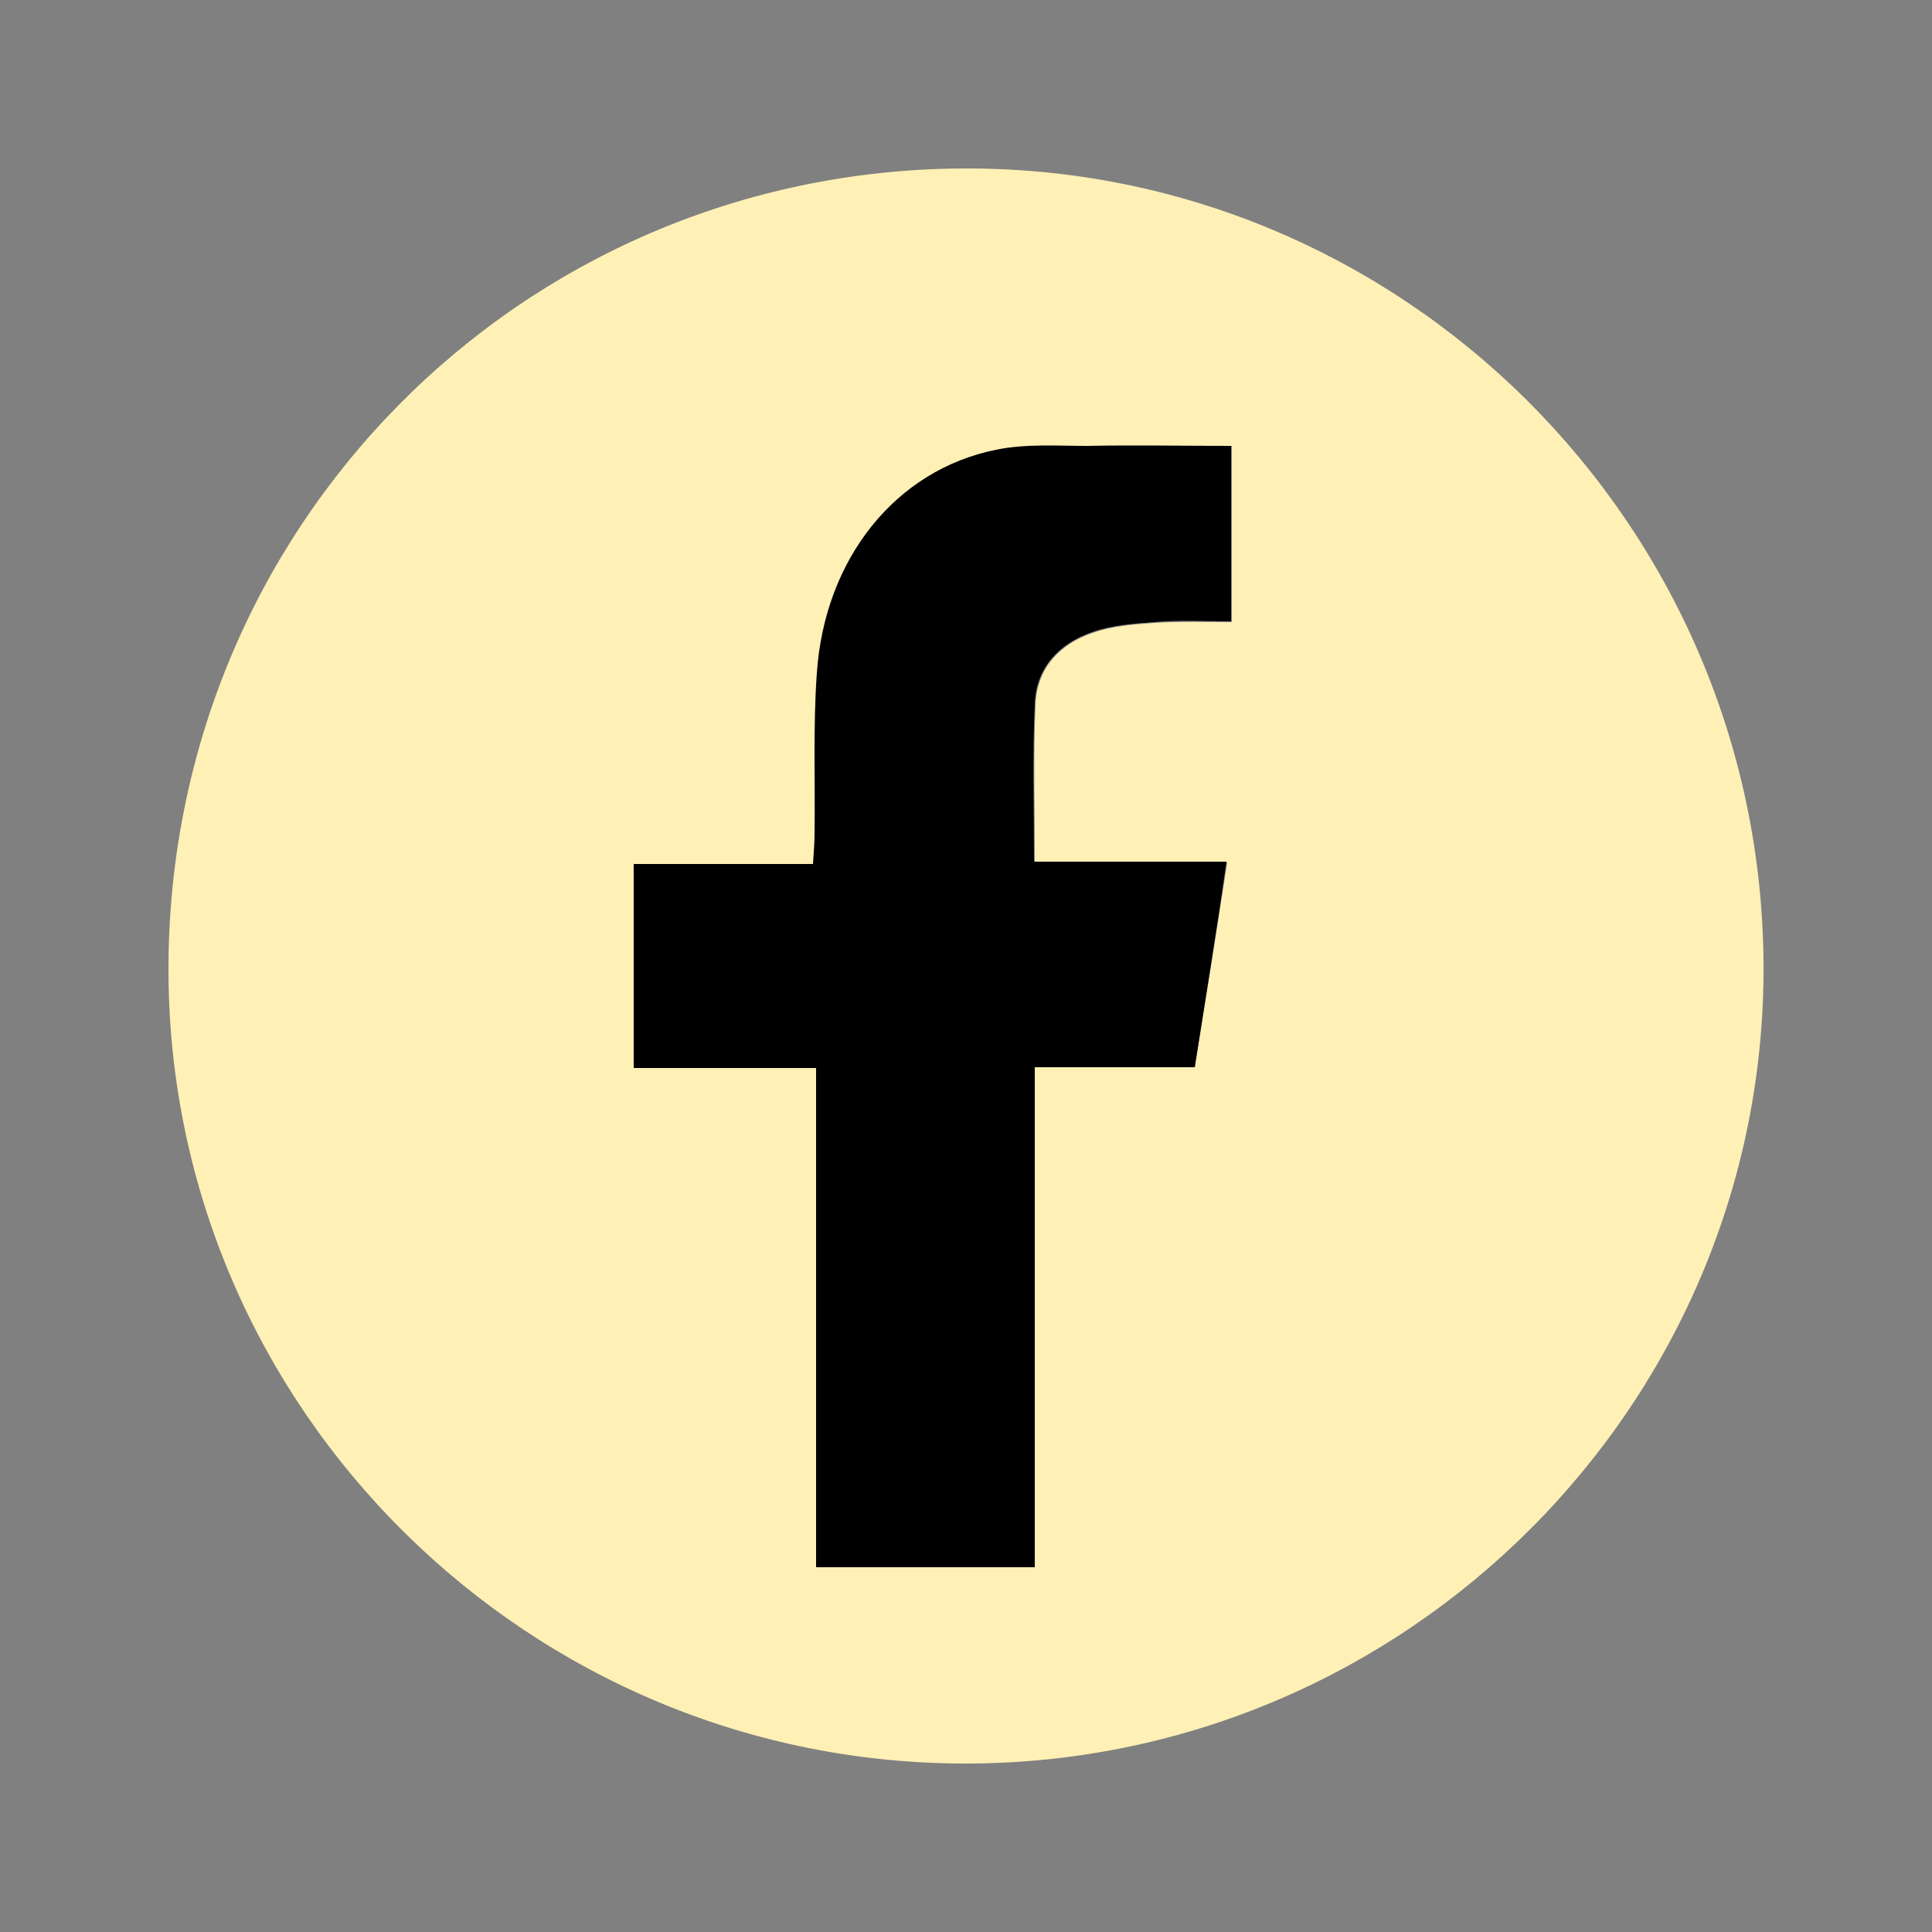 <?xml version="1.0" encoding="utf-8"?>
<!-- Generator: Adobe Illustrator 18.1.1, SVG Export Plug-In . SVG Version: 6.00 Build 0)  -->
<svg version="1.0" id="Layer_1" xmlns="http://www.w3.org/2000/svg" xmlns:xlink="http://www.w3.org/1999/xlink" x="0px" y="0px"
	 viewBox="0 0 250 250" enable-background="new 0 0 250 250" xml:space="preserve">
<rect x="0" y="0" width="250" height="250" fill="#808080" stroke="none"/>
<g>
	<path fill="#FFF0B6" d="M228.2,124.8c0.3,56.7-46,103.2-102.9,103.4C68.5,228.4,22,182.4,21.8,125.8
		c-0.2-57.4,45.4-103.6,102.6-104C181.3,21.4,227.9,67.7,228.2,124.8 M154.6,138.1c1.4-8.8,2.8-17.4,4.2-26.5h-24.9
		c0-7.2-0.2-13.9,0.1-20.5c0.2-4.7,3.2-7.8,7.4-9.2c2.5-0.9,5.3-1.1,8-1.3c3.3-0.2,6.7-0.1,10-0.1V57.7c-6.4,0-12.5-0.1-18.6,0
		c-4,0.1-8-0.2-11.8,0.5c-12.9,2.6-22.1,14-23.2,28.9c-0.5,6.9-0.2,13.8-0.3,20.8c0,1.2-0.1,2.4-0.2,3.9H82v26.4h23.6v64.6h28.3
		v-64.7H154.6z"/>
	<path d="M154.6,138.1h-20.7v64.7h-28.3v-64.6H82v-26.4h23.2c0.1-1.5,0.2-2.7,0.2-3.9c0.1-6.9-0.2-13.9,0.3-20.8
		c1-14.8,10.2-26.3,23.2-28.9c3.8-0.8,7.9-0.5,11.8-0.5c6.1-0.1,12.2,0,18.6,0v22.7c-3.3,0-6.7-0.2-10,0.1c-2.7,0.2-5.5,0.4-8,1.3
		c-4.3,1.5-7.2,4.6-7.4,9.2c-0.3,6.7-0.1,13.4-0.1,20.5h24.9C157.4,120.7,156,129.2,154.6,138.1"/>
</g>
<g display="none">
	<path display="inline" fill="#FFF0B6" d="M228.2,125.1c-0.1,56.8-46.5,103.1-103.3,103C67.9,228.1,21.7,181.8,21.8,125
		C21.9,67.7,68.1,21.7,125.2,21.8C182.2,22,228.3,68.2,228.2,125.1 M62.6,190.1c1.4-0.1,2.3-0.1,3.1-0.2c9.5-1.6,19-3.3,28.5-4.9
		c1.6-0.3,3.5-0.3,4.9,0.3c8.7,3.5,17.6,5.1,26.9,5c27.5-0.3,52-18.1,61-44.7c8.7-25.8-0.1-55.4-21.5-72
		c-23.6-18.3-56.4-18.8-79.8-1.1C61.8,90.6,53,122,64.6,149.9c1.9,4.5,2.7,8.7,1.7,13.4c-0.5,2.5-0.8,5.2-1.1,7.7
		C64.3,177.3,63.5,183.6,62.6,190.1"/>
	<path display="inline" d="M62.6,190.1c0.9-6.5,1.7-12.8,2.5-19.1c0.3-2.6,0.6-5.2,1.1-7.7c1-4.7,0.2-8.9-1.7-13.4
		C53,122,61.8,90.6,85.8,72.5c23.4-17.7,56.2-17.2,79.8,1.1c21.4,16.6,30.2,46.2,21.5,72c-9,26.6-33.5,44.4-61,44.7
		c-9.3,0.1-18.3-1.5-26.9-5c-1.5-0.6-3.3-0.6-4.9-0.3c-9.5,1.5-19,3.3-28.5,4.9C64.9,190,64,190,62.6,190.1 M76.1,176.8
		c7.1-1.2,13.4-2.4,19.8-3.4c1.7-0.2,3.6,0,5.2,0.7c6.5,2.9,13.2,4.7,20.3,5.3c29.4,2.2,56.5-21.2,58-50.3c1.7-31.7-22-58-52.8-58.7
		c-42.2-0.9-69.4,43.4-49.4,80.5c1.4,2.6,1.8,4.9,1.4,7.7C77.7,164.5,77,170.3,76.1,176.8"/>
	<path display="inline" fill="#FFF0B6" d="M76.1,176.8c0.9-6.5,1.5-12.3,2.4-18.1c0.4-2.8,0-5.2-1.4-7.7
		c-20-37.1,7.2-81.4,49.4-80.5c30.8,0.7,54.4,27,52.8,58.7c-1.5,29.1-28.6,52.4-58,50.3c-7.1-0.5-13.8-2.4-20.3-5.3
		c-1.5-0.7-3.5-0.9-5.2-0.7C89.5,174.4,83.2,175.6,76.1,176.8 M92.9,111.5c0.8,2.4,1.9,6.6,3.6,10.4c8.7,19.1,23.3,31.1,43.9,35.8
		c4,0.9,7.4-0.3,10.2-3.3c1.6-1.7,3.1-3.6,4.6-5.5c1.8-2.3,1.4-4.5-0.8-6.2c-2.5-1.9-4.9-4.1-7.7-5.5c-1.4-0.7-3.8-0.5-5.2,0.3
		c-2.2,1.3-3.8,3.6-5.8,5.1c-1,0.7-2.9,1.3-3.8,0.8c-9.9-5.4-18-12.5-22.8-23c-0.9-2.1-1.1-3.6,1-5.3c2.3-1.8,3.6-4.6,2.7-7.6
		c-1.1-3.7-2.6-7.3-4.2-10.8c-1.2-2.8-3.6-3.5-6.2-1.9C96.6,98,93.2,102.8,92.9,111.5"/>
	<path display="inline" d="M92.9,111.5c0.3-8.6,3.7-13.4,9.4-16.7c2.6-1.5,5-0.9,6.2,1.9c1.6,3.5,3,7.1,4.2,10.8
		c0.9,3-0.3,5.7-2.7,7.6c-2.1,1.6-1.9,3.2-1,5.3c4.8,10.5,12.9,17.7,22.8,23c0.9,0.5,2.8-0.1,3.8-0.8c2.1-1.5,3.7-3.8,5.8-5.1
		c1.4-0.8,3.8-1,5.2-0.3c2.8,1.4,5.2,3.6,7.7,5.5c2.3,1.8,2.6,3.9,0.8,6.2c-1.5,1.9-3,3.7-4.6,5.5c-2.8,3-6.2,4.2-10.2,3.3
		c-20.6-4.6-35.1-16.7-43.9-35.8C94.7,118,93.7,113.8,92.9,111.5"/>
</g>
<g display="none">
	<path display="inline" fill="#FFF0B6" d="M228.1,121.2c2,57.1-42.3,104.9-99.1,107c-57.1,2.1-105.1-42.5-107.1-99.4
		c-2-57,42.9-105.1,99.7-106.9C178.5,20,226.1,64.4,228.1,121.2 M126.9,190.9c10-0.3,20-0.6,29.9-1.1c20.8-0.9,35.7-16.6,35.1-37.3
		c-0.5-20.1-1.2-40.2-2.1-60.2c-0.9-19.7-17.3-34.7-37-34.1c-20.2,0.6-40.4,1.3-60.6,2.1c-19.8,0.8-35,17.2-34.3,37.1
		c0.7,19.5,1.4,39,2,58.5c0.7,21.9,16.6,36.7,38.5,35.9C108.1,191.5,117.5,191.2,126.9,190.9"/>
	<path display="inline" d="M126.9,190.9c-9.4,0.3-18.8,0.7-28.2,1c-22,0.7-37.8-14-38.5-35.9c-0.7-19.5-1.3-39-2-58.5
		c-0.7-19.9,14.4-36.3,34.3-37.1c20.2-0.8,40.4-1.5,60.6-2.1c19.7-0.6,36.1,14.3,37,34.1c0.9,20.1,1.6,40.1,2.1,60.2
		c0.5,20.8-14.4,36.4-35.1,37.3C146.9,190.2,136.9,190.5,126.9,190.9 M179.4,123.1c-0.3-9.6-0.7-19.3-1-28.9
		c-0.5-14.8-11.3-24.9-26.2-24.4c-19.4,0.6-38.8,1.3-58.2,2c-14.6,0.5-24.8,11.3-24.4,25.9c0.6,19.5,1.2,39,2,58.5
		c0.6,14.4,11.4,24.5,25.8,24.1c19.6-0.6,39.2-1.3,58.8-2c14.4-0.6,24.5-11.5,24-25.9C180.1,142.6,179.7,132.9,179.4,123.1"/>
	<path display="inline" fill="#FFF0B6" d="M179.4,123.1c0.3,9.8,0.7,19.5,1,29.3c0.5,14.4-9.6,25.3-24,25.9
		c-19.6,0.8-39.2,1.4-58.8,2c-14.5,0.4-25.3-9.6-25.8-24.1c-0.8-19.5-1.5-39-2-58.5c-0.4-14.6,9.8-25.3,24.4-25.9
		c19.4-0.7,38.8-1.4,58.2-2c14.8-0.5,25.6,9.6,26.2,24.4C178.7,103.8,179,113.5,179.4,123.1 M126.5,160.9
		c19.9-0.8,35.7-17.8,34.8-37.5c-0.9-19.5-18.1-35.1-37.7-34.3c-19.5,0.8-35,17.6-34.3,37.2C90,146.2,106.6,161.7,126.5,160.9
		 M159.1,81c-4.3,0.1-7.7,3.6-7.6,7.9c0.1,4.1,3.6,7.4,7.8,7.4c4.2-0.1,7.8-3.7,7.6-7.9C166.7,84.3,163.1,80.9,159.1,81"/>
	<path display="inline" d="M126.5,160.9c-19.8,0.8-36.5-14.7-37.2-34.6c-0.7-19.6,14.8-36.5,34.3-37.2c19.7-0.8,36.8,14.8,37.7,34.3
		C162.2,143.1,146.4,160.2,126.5,160.9 M101.5,125.9c0.5,13.2,11.5,23.4,24.6,22.9c12.9-0.5,23-11.6,22.5-24.6
		c-0.5-12.9-11.6-23.1-24.6-22.5C111.2,102.2,101,113.2,101.5,125.9"/>
	<path display="inline" d="M159.1,81c4-0.1,7.7,3.4,7.8,7.4c0.2,4.2-3.4,7.8-7.6,7.9c-4.2,0.1-7.6-3.2-7.8-7.4
		C151.3,84.6,154.8,81,159.1,81"/>
	<path display="inline" fill="#FFF0B6" d="M101.5,125.9c-0.5-12.7,9.7-23.7,22.5-24.3c13-0.6,24.1,9.6,24.6,22.5
		c0.5,13.1-9.6,24.1-22.5,24.6C113,149.3,102,139.1,101.5,125.9"/>
</g>
<g display="none">
	<path display="inline" fill="#FFF0B6" d="M230.2,125.2c0.2,57.4-46.9,105.4-106.2,105c-57.2-0.4-104.2-47.7-104.2-105.3
		C19.9,66.7,67.1,19.7,125.3,19.8C183.4,19.9,230.2,66.9,230.2,125.2 M109.6,75.1c-5.1,0.2-10.2,0.4-15.3,0.7
		c-11.7,0.7-23.2,2.5-34.4,5.9c-5.9,1.8-8.9,7-7.4,12.5c1.6,5.5,7.6,8.4,13.1,6.7c10.7-3.3,21.7-4.7,32.9-5.3
		c15.5-0.8,30.9,0,46.2,2.8c14.9,2.7,29.3,7.1,42.5,14.7c1.4,0.8,3,1.3,4.6,1.5c4.5,0.4,8.6-2.5,10.1-6.6c1.5-4.4,0.2-9.4-4-11.5
		c-7-3.7-14.1-7.4-21.6-10.2C154.9,78.2,132.5,75.2,109.6,75.1 M104.9,111.4c-3.5,0.2-9.8,0.3-15.9,1.2c-8,1.2-15.9,3-23.8,4.9
		c-4.2,1-6.5,5.1-5.8,9.1c0.8,5.3,5.7,8.3,11.1,6.7c18.5-5.4,37.3-6.2,56.3-3.7c17.2,2.2,33.5,7.3,48.4,16.2c4,2.4,8.9,1,11.3-3
		c2.3-3.8,1.2-8.7-2.6-11.2c-1.5-1-3-1.9-4.6-2.7C156.9,116.8,132.9,111.7,104.9,111.4 M107.7,145.9c-12.4-0.1-25.5,1.7-38.4,4.7
		c-4.2,1-6.4,4.5-5.5,8.3c0.9,3.7,4.5,5.7,8.5,4.8c9.9-2.2,19.9-3.7,30-4.2c15.4-0.8,30.5,0.9,44.9,6.3c5.8,2.2,11.3,5.3,16.9,8.1
		c2.5,1.2,4.9,1.5,7.2-0.1c2.3-1.5,3.3-3.7,3.1-6.3c-0.3-2.8-2.2-4.4-4.5-5.8C151,150.5,130.4,145.8,107.7,145.9"/>
	<path display="inline" d="M109.6,75.1c22.8,0.1,45.2,3.1,66.7,11.1c7.4,2.7,14.5,6.5,21.6,10.2c4.1,2.2,5.5,7.2,4,11.5
		c-1.5,4.2-5.6,7-10.1,6.6c-1.6-0.1-3.2-0.7-4.6-1.5c-13.2-7.6-27.6-12-42.5-14.7c-15.3-2.8-30.7-3.6-46.2-2.8
		c-11.1,0.6-22.2,2-32.9,5.3c-5.5,1.7-11.5-1.2-13.1-6.7c-1.6-5.5,1.5-10.7,7.4-12.5c11.2-3.4,22.8-5.2,34.4-5.9
		C99.4,75.5,104.5,75.3,109.6,75.1"/>
	<path display="inline" d="M104.9,111.4c28,0.3,52,5.4,74.3,17.5c1.6,0.8,3.1,1.7,4.6,2.7c3.8,2.6,4.9,7.4,2.6,11.2
		c-2.4,4-7.3,5.4-11.3,3c-15-9-31.3-14-48.4-16.2c-19-2.5-37.8-1.7-56.3,3.7c-5.4,1.6-10.3-1.4-11.1-6.7c-0.6-4,1.7-8.1,5.8-9.1
		c7.9-1.9,15.8-3.7,23.8-4.9C95.1,111.7,101.4,111.7,104.9,111.4"/>
	<path display="inline" d="M107.7,145.9c22.7-0.1,43.3,4.6,62.3,15.8c2.3,1.4,4.2,3,4.5,5.8c0.3,2.7-0.8,4.9-3.1,6.3
		c-2.4,1.6-4.7,1.3-7.2,0.1c-5.6-2.8-11.1-5.9-16.9-8.1c-14.5-5.4-29.5-7.1-44.9-6.3c-10.1,0.5-20.1,2-30,4.2
		c-4.1,0.9-7.6-1.1-8.5-4.8c-0.9-3.8,1.3-7.3,5.5-8.3C82.2,147.6,95.3,145.8,107.7,145.9"/>
</g>
</svg>
